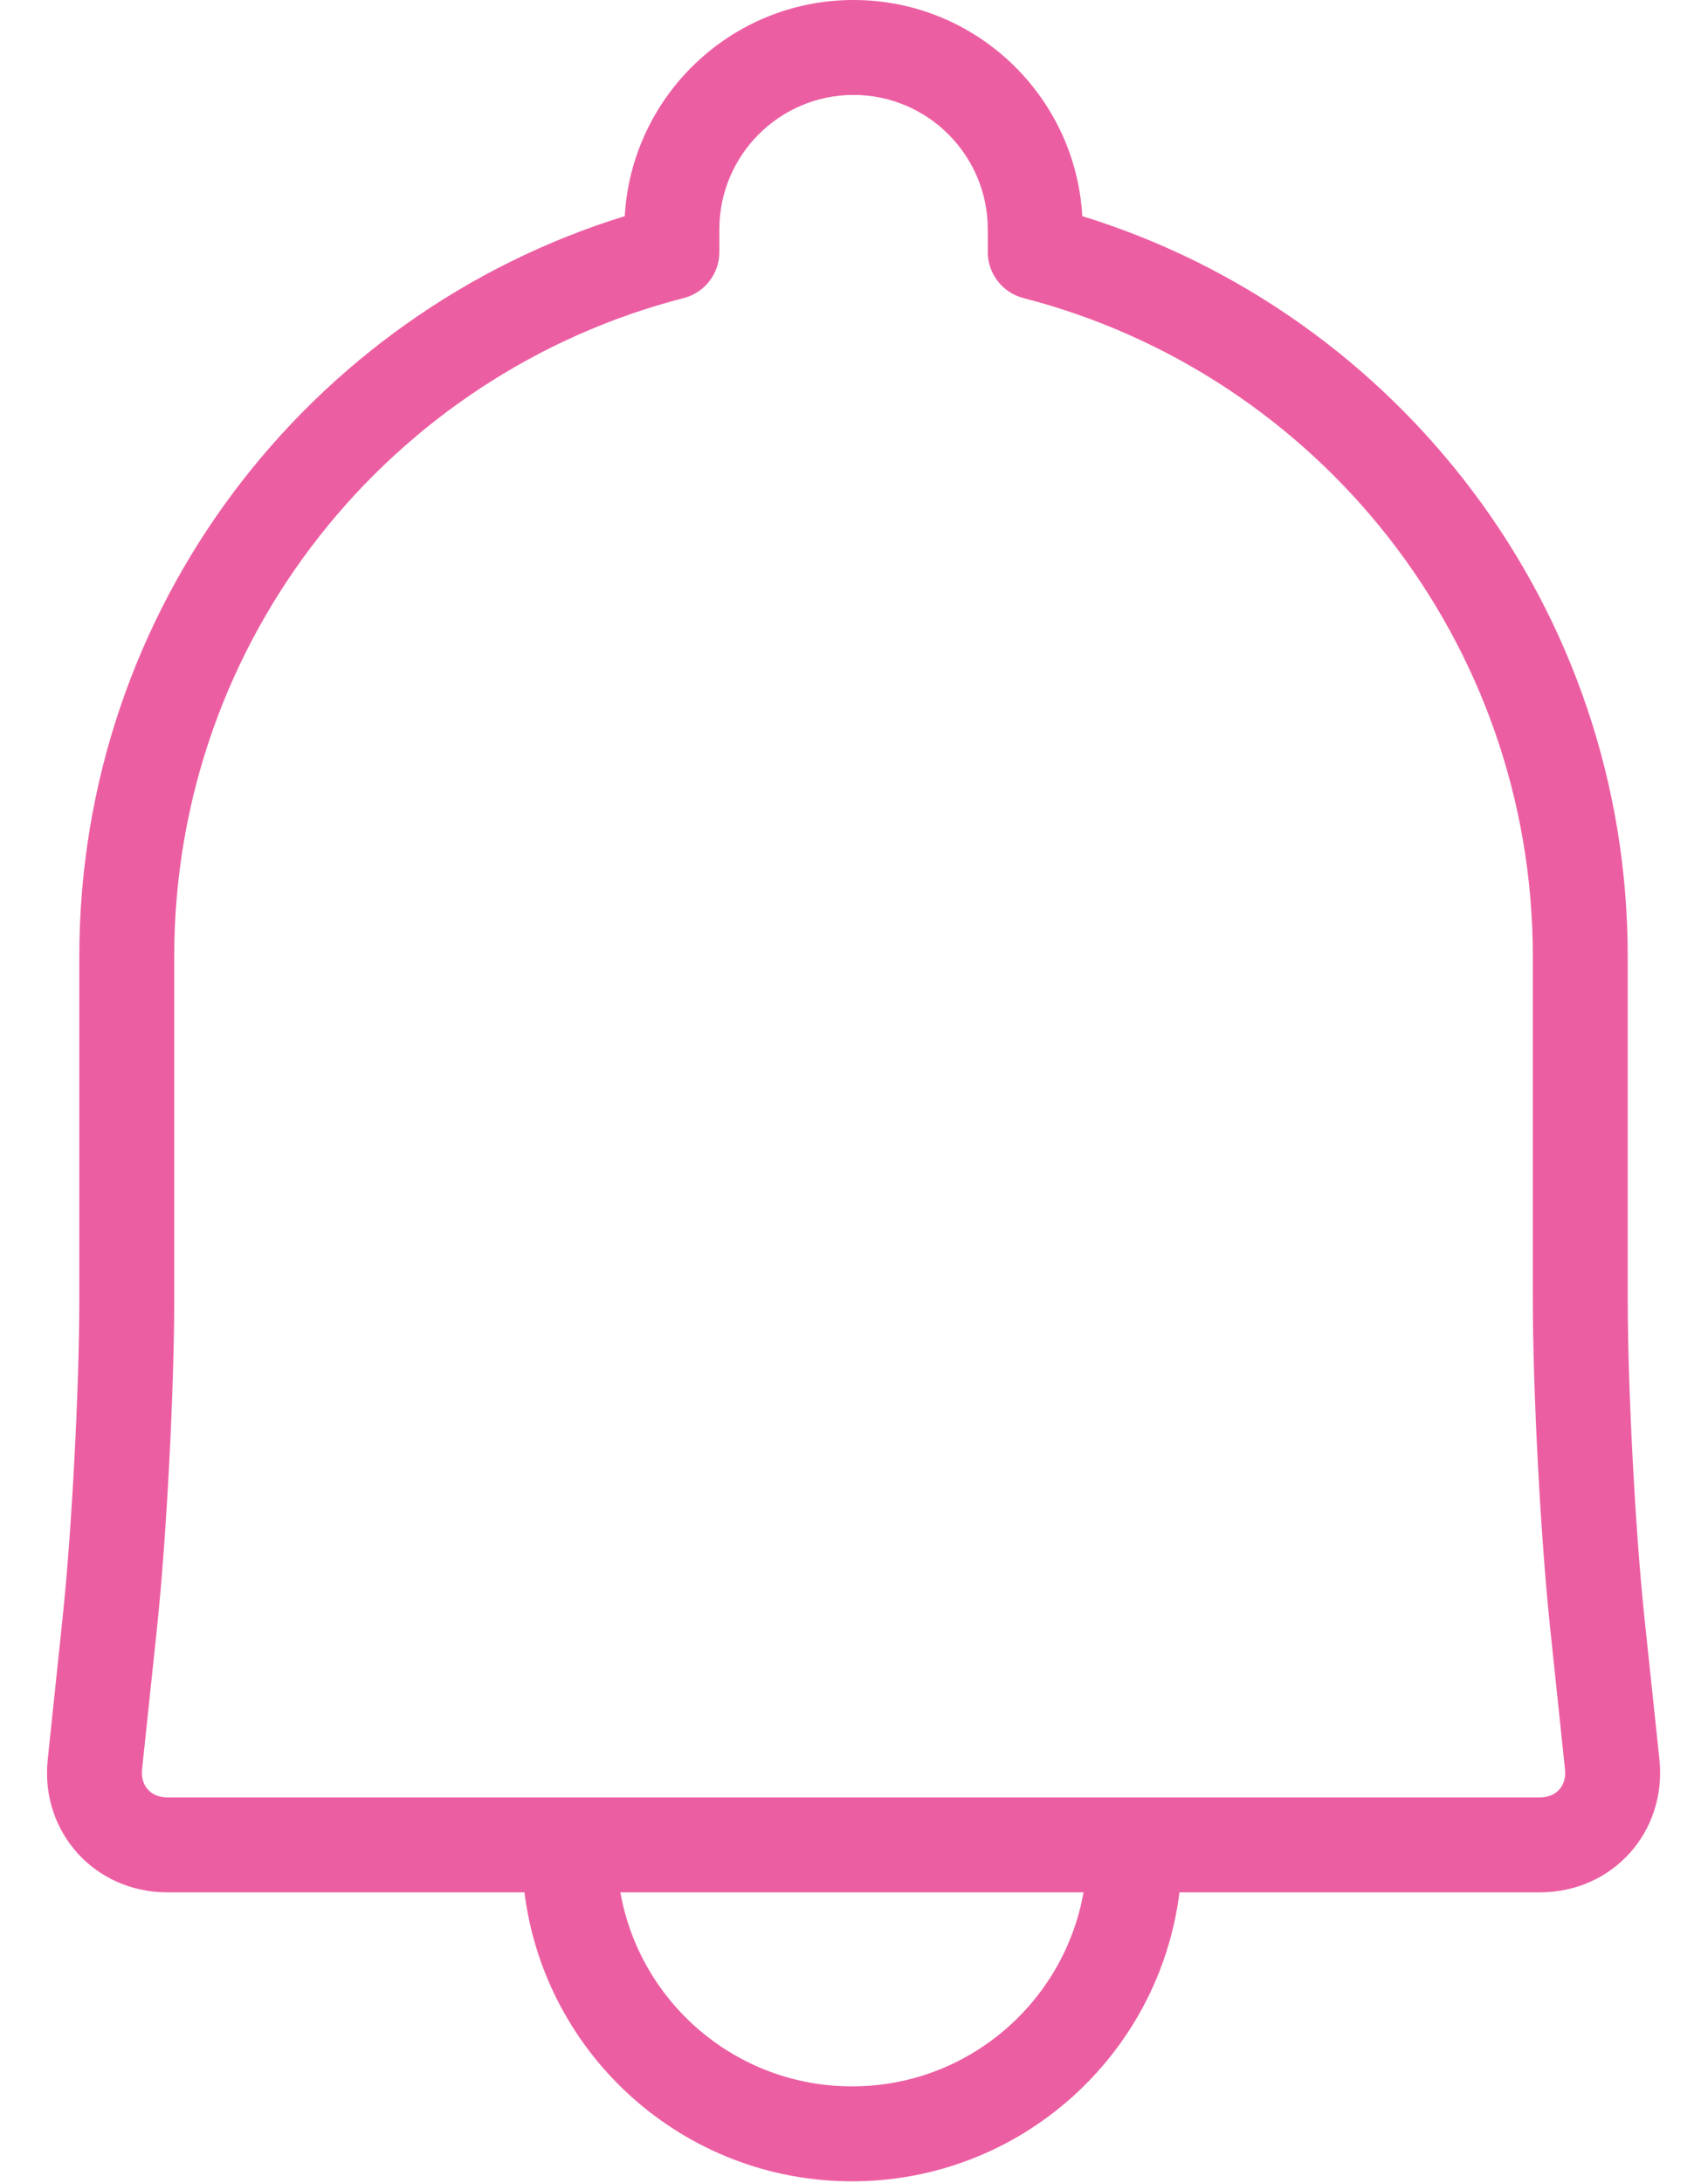 <svg width="18" height="23" viewBox="0 0 18 23" fill="none" xmlns="http://www.w3.org/2000/svg">
<path fill-rule="evenodd" clip-rule="evenodd" d="M8.995 0C7.71 0 6.657 1.007 6.584 2.277C3.255 3.305 0.836 6.405 0.836 10.076V13.689C0.836 14.612 0.757 16.118 0.661 17.031L0.503 18.535C0.422 19.299 0.999 19.935 1.763 19.935H5.527C5.741 21.651 7.205 22.979 8.979 22.979C10.752 22.979 12.216 21.651 12.43 19.935H16.228C16.995 19.935 17.568 19.297 17.488 18.535L17.329 17.031C17.233 16.115 17.154 14.612 17.154 13.689V10.076C17.154 6.408 14.736 3.305 11.406 2.277C11.334 1.011 10.283 0 8.995 0ZM11.419 19.935H6.538C6.743 21.096 7.758 21.979 8.979 21.979C10.199 21.979 11.213 21.096 11.419 19.935ZM7.581 2.416C7.581 1.634 8.216 1 8.995 1C9.776 1 10.41 1.636 10.41 2.416V2.656C10.41 2.884 10.565 3.083 10.785 3.14C13.874 3.935 16.154 6.74 16.154 10.076V13.689C16.154 14.647 16.235 16.184 16.335 17.136L16.493 18.64C16.512 18.812 16.401 18.935 16.228 18.935H1.763C1.59 18.935 1.479 18.811 1.497 18.64L1.656 17.136C1.755 16.188 1.836 14.647 1.836 13.689V10.076C1.836 6.737 4.117 3.934 7.205 3.14C7.426 3.083 7.581 2.884 7.581 2.656V2.416Z" fill="#EC5EA2"/>
</svg>
